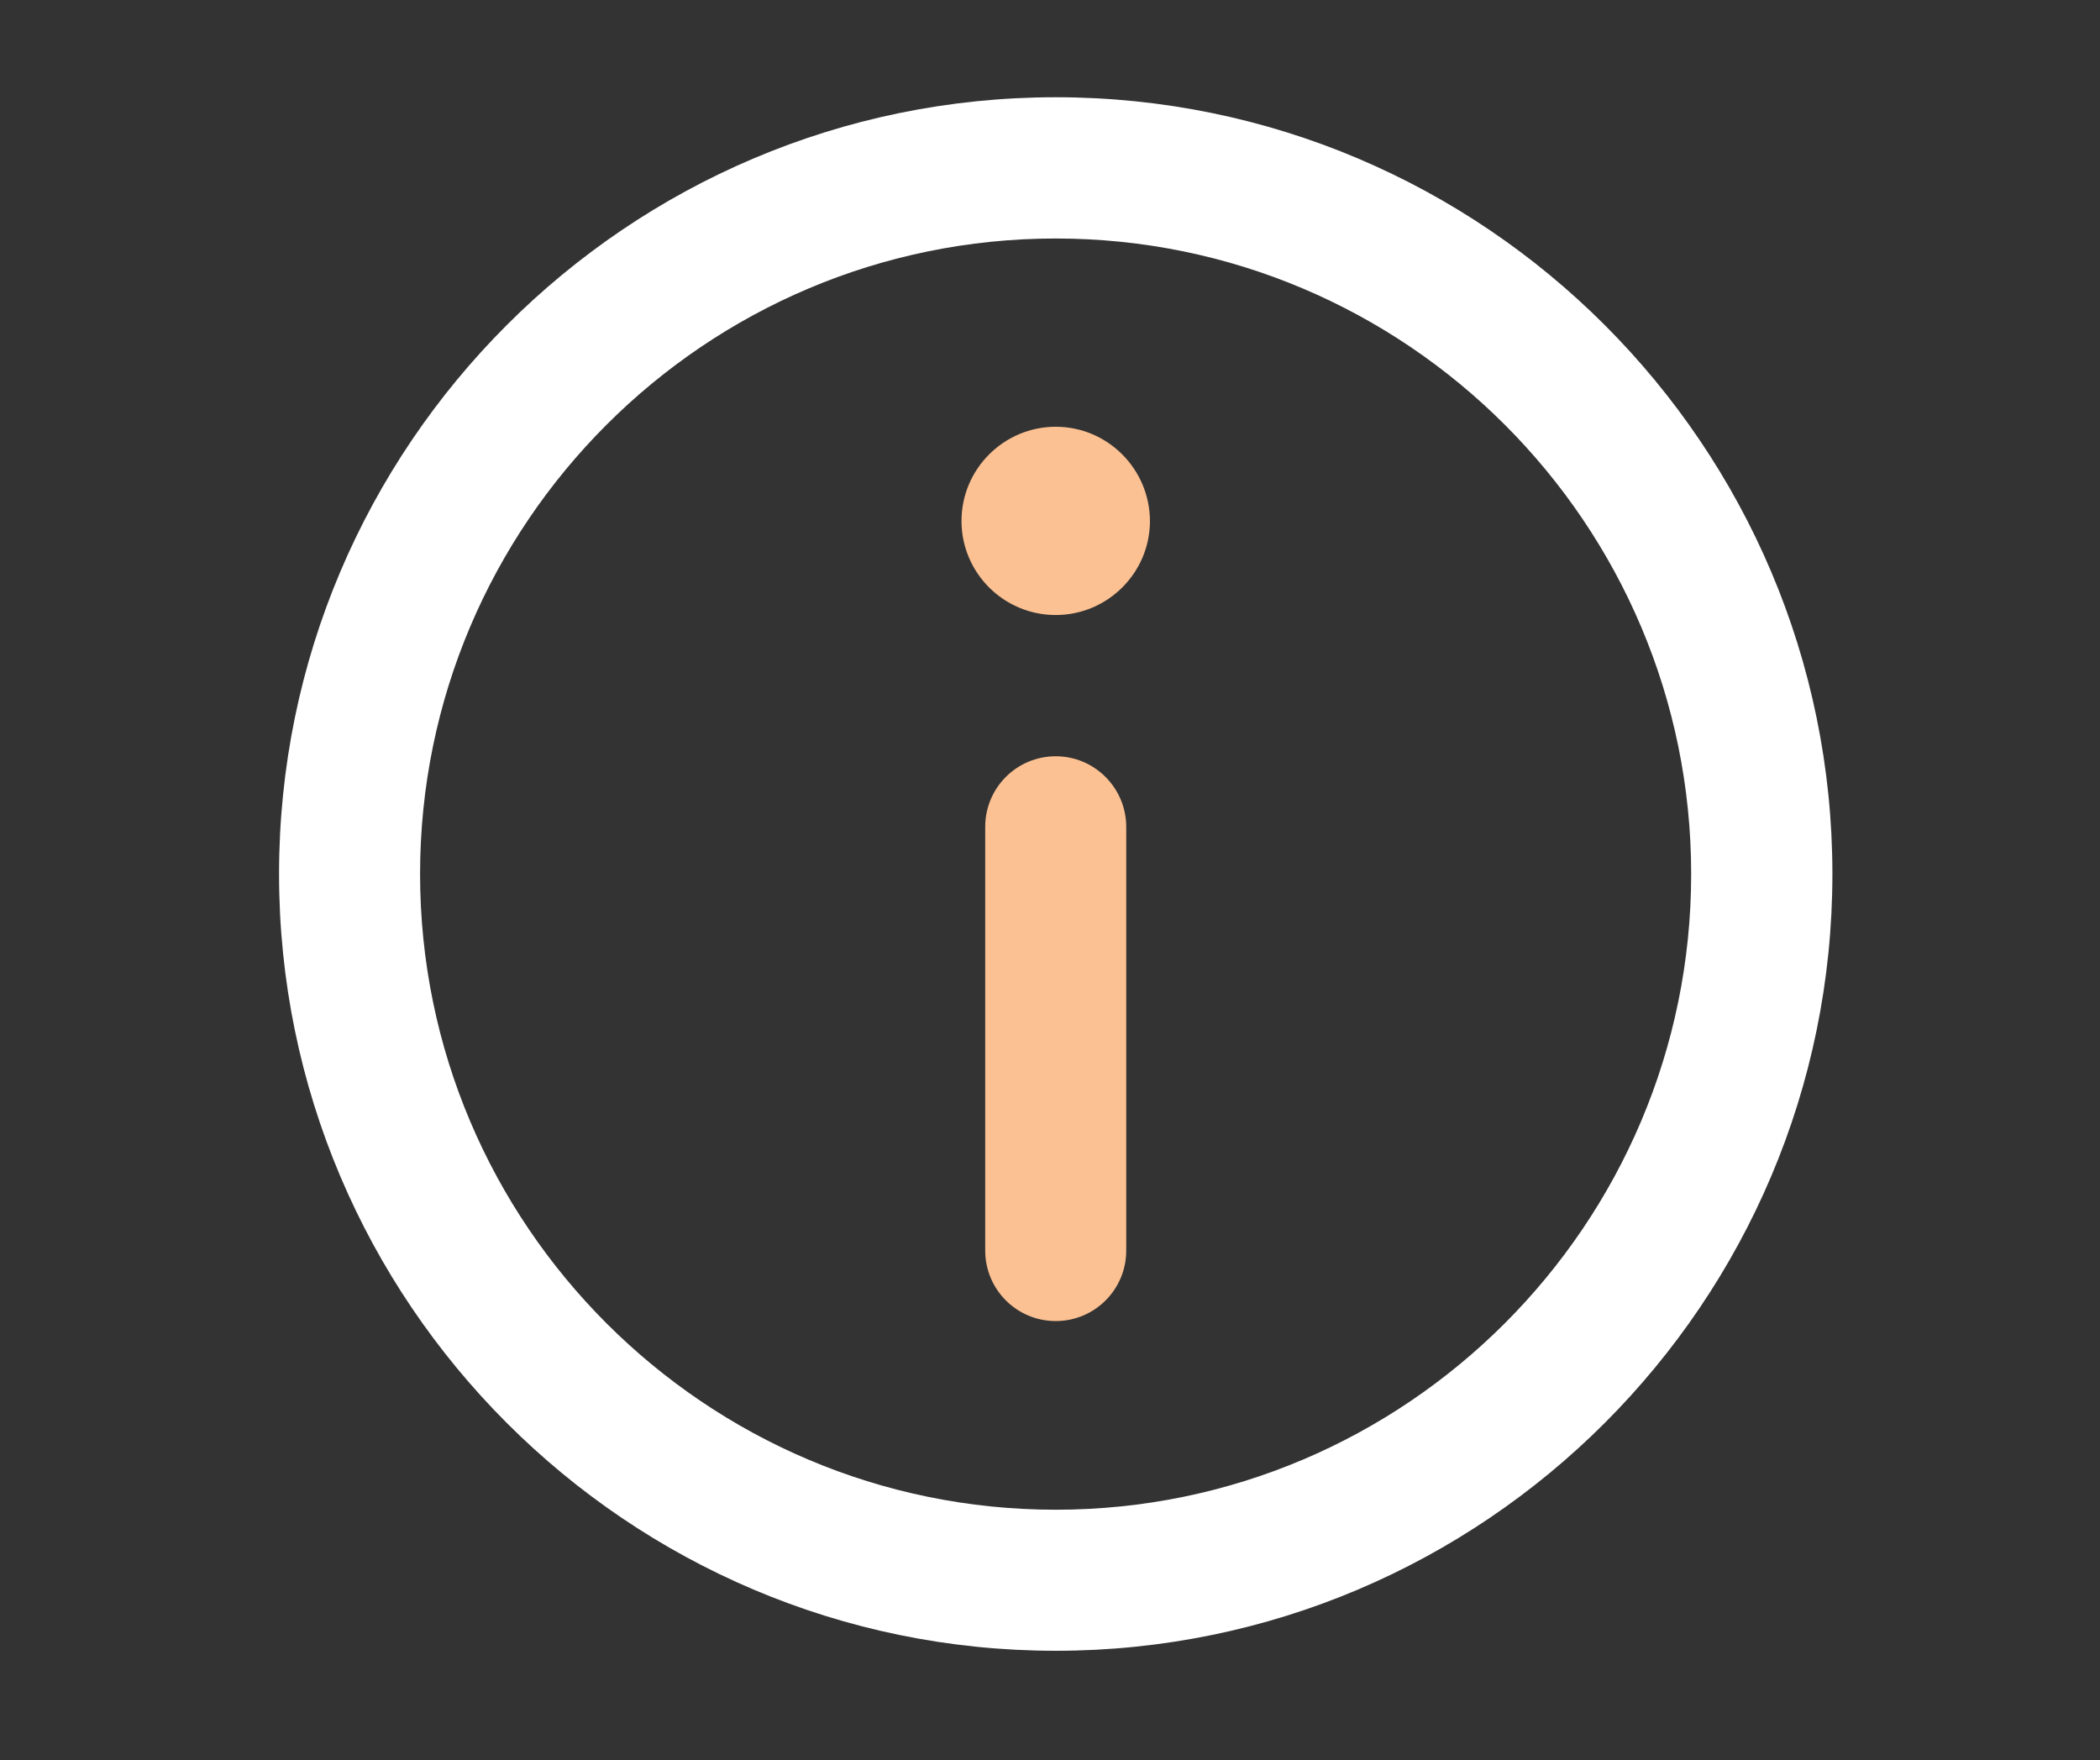 <?xml version="1.0" encoding="utf-8"?>
<!-- Generator: Adobe Illustrator 21.1.0, SVG Export Plug-In . SVG Version: 6.00 Build 0)  -->
<svg version="1.1" id="Layer_1" xmlns="http://www.w3.org/2000/svg" xmlns:xlink="http://www.w3.org/1999/xlink" x="0px" y="0px"
	 viewBox="0 0 1045.3 876.1" style="enable-background:new 0 0 1045.3 876.1;" xml:space="preserve">
<rect x="0" y="0" width="1045.3" height="876.1" fill="#333333" stroke="none"/>
<style type="text/css">
	.st0{fill:#FFFFFF;}
	.st1{fill:#FCC192;}
</style>
<g>
	<g>
		<path class="st0" d="M525.5,48.4c-213.2,0-386.6,173.5-386.6,386.6s173.4,386.6,386.6,386.6S912.1,648.2,912.1,435
			S738.7,48.4,525.5,48.4z M525.5,751.4c-174.5,0-316.4-142-316.4-316.4S351,118.7,525.5,118.7S841.8,260.6,841.8,435
			S699.9,751.4,525.5,751.4z"/>
		<path class="st1" d="M525.5,212.4c-25.8,0-46.9,21-46.9,46.9c0,25.8,21,46.8,46.9,46.8c25.8,0,46.9-21,46.9-46.8
			C572.3,233.4,551.3,212.4,525.5,212.4z"/>
		<path class="st1" d="M525.5,376.4c-19.4,0-35.1,15.7-35.1,35.1v210.9c0,19.4,15.7,35.1,35.1,35.1c19.4,0,35.1-15.7,35.1-35.1
			V411.6C560.6,392.2,544.9,376.4,525.5,376.4z"/>
	</g>
</g>
</svg>

